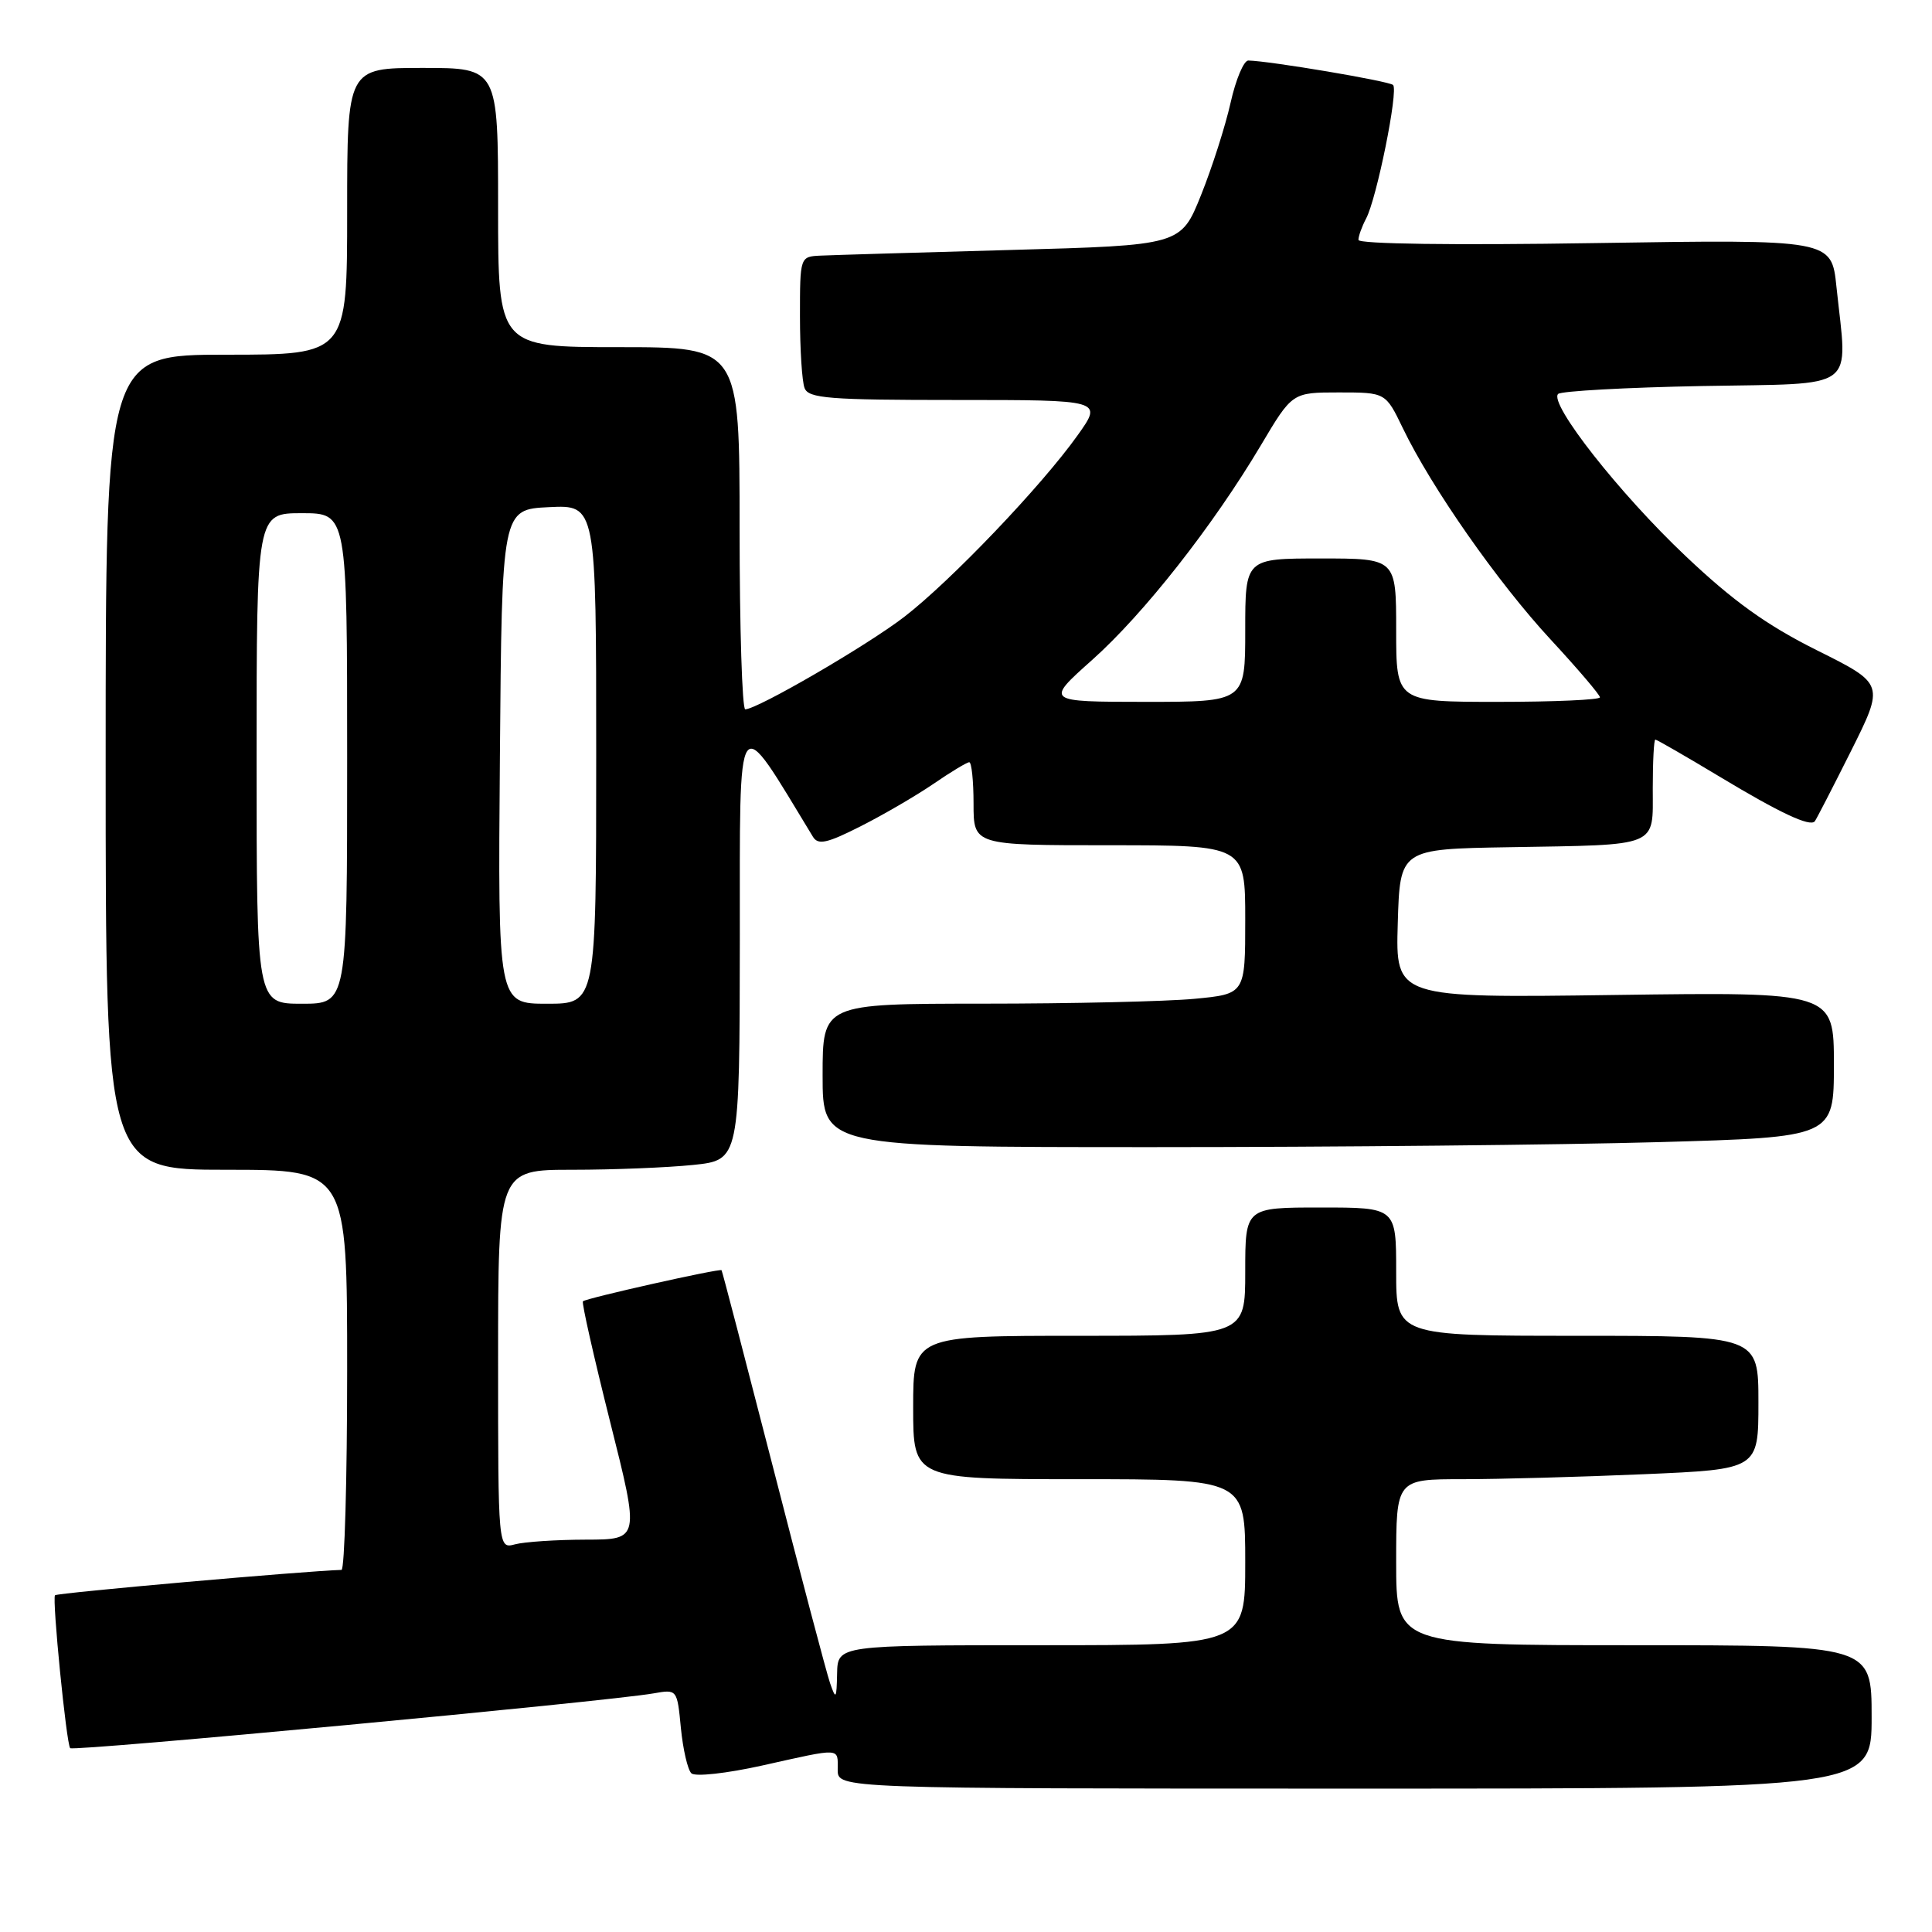<?xml version="1.0" encoding="UTF-8" standalone="no"?>
<!DOCTYPE svg PUBLIC "-//W3C//DTD SVG 1.1//EN" "http://www.w3.org/Graphics/SVG/1.1/DTD/svg11.dtd" >
<svg xmlns="http://www.w3.org/2000/svg" xmlns:xlink="http://www.w3.org/1999/xlink" version="1.1" viewBox="0 0 256 256">
 <g >
 <path fill="currentColor"
d=" M 248.00 227.50 C 248.00 218.00 248.00 218.00 216.50 218.00 C 185.00 218.00 185.00 218.00 185.00 207.00 C 185.00 196.00 185.00 196.00 193.84 196.00 C 198.70 196.00 209.50 195.70 217.84 195.34 C 233.00 194.69 233.00 194.69 233.00 185.84 C 233.00 177.00 233.00 177.00 209.00 177.00 C 185.00 177.00 185.00 177.00 185.00 168.50 C 185.00 160.00 185.00 160.00 175.00 160.00 C 165.00 160.00 165.00 160.00 165.00 168.50 C 165.00 177.00 165.00 177.00 143.00 177.00 C 121.00 177.00 121.00 177.00 121.00 186.50 C 121.00 196.00 121.00 196.00 143.00 196.00 C 165.00 196.00 165.00 196.00 165.00 207.00 C 165.00 218.00 165.00 218.00 138.00 218.00 C 111.00 218.00 111.00 218.00 110.92 221.75 C 110.85 225.15 110.76 225.27 109.98 223.00 C 109.51 221.62 106.12 208.80 102.45 194.50 C 98.77 180.20 95.70 168.41 95.61 168.31 C 95.39 168.04 77.64 172.02 77.24 172.43 C 77.06 172.61 78.68 179.78 80.84 188.38 C 84.77 204.00 84.77 204.00 77.64 204.01 C 73.71 204.02 69.49 204.30 68.25 204.63 C 66.00 205.23 66.00 205.23 66.00 180.12 C 66.00 155.00 66.00 155.00 75.85 155.00 C 81.27 155.00 88.47 154.71 91.85 154.36 C 98.00 153.72 98.00 153.72 98.03 124.61 C 98.05 92.99 97.40 93.92 107.72 110.88 C 108.41 112.00 109.59 111.74 114.03 109.49 C 117.04 107.97 121.38 105.44 123.68 103.87 C 125.98 102.29 128.12 101.00 128.43 101.00 C 128.74 101.00 129.00 103.47 129.00 106.50 C 129.00 112.00 129.00 112.00 147.00 112.00 C 165.00 112.00 165.00 112.00 165.00 121.86 C 165.00 131.71 165.00 131.71 158.25 132.35 C 154.54 132.70 141.94 132.99 130.25 132.99 C 109.00 133.00 109.00 133.00 109.00 142.50 C 109.00 152.00 109.00 152.00 152.75 152.00 C 176.81 152.00 206.96 151.70 219.75 151.34 C 243.00 150.68 243.00 150.68 243.00 141.06 C 243.00 131.44 243.00 131.44 213.96 131.84 C 184.92 132.24 184.92 132.24 185.21 122.37 C 185.50 112.50 185.50 112.50 200.00 112.26 C 220.02 111.92 219.00 112.34 219.00 104.48 C 219.00 100.92 219.15 98.00 219.34 98.00 C 219.53 98.00 223.40 100.23 227.94 102.96 C 235.86 107.73 239.80 109.57 240.46 108.84 C 240.63 108.65 242.78 104.48 245.24 99.57 C 249.71 90.63 249.71 90.63 240.76 86.17 C 234.09 82.84 229.66 79.66 223.33 73.66 C 214.60 65.41 205.21 53.46 206.46 52.20 C 206.85 51.82 215.45 51.34 225.58 51.15 C 246.47 50.76 244.81 52.00 243.34 38.01 C 242.69 31.72 242.69 31.72 211.34 32.21 C 192.65 32.51 180.00 32.33 180.00 31.79 C 180.00 31.28 180.46 30.02 181.01 28.97 C 182.41 26.37 185.32 11.98 184.59 11.26 C 184.08 10.75 168.28 8.08 165.41 8.02 C 164.81 8.01 163.75 10.52 163.06 13.61 C 162.37 16.69 160.61 22.20 159.14 25.86 C 156.47 32.50 156.47 32.50 133.98 33.12 C 121.62 33.46 110.26 33.80 108.75 33.87 C 106.00 34.00 106.00 34.00 106.00 41.92 C 106.00 46.27 106.27 50.55 106.61 51.42 C 107.13 52.79 109.85 53.00 126.67 53.00 C 146.12 53.00 146.12 53.00 142.81 57.65 C 138.03 64.38 125.93 77.04 119.79 81.76 C 114.83 85.57 100.40 93.95 98.75 93.99 C 98.34 93.99 98.00 83.20 98.00 70.00 C 98.00 46.00 98.00 46.00 82.00 46.00 C 66.00 46.00 66.00 46.00 66.00 27.50 C 66.00 9.00 66.00 9.00 56.00 9.00 C 46.00 9.00 46.00 9.00 46.00 28.00 C 46.00 47.00 46.00 47.00 30.00 47.00 C 14.00 47.00 14.00 47.00 14.00 101.00 C 14.00 155.00 14.00 155.00 30.00 155.00 C 46.00 155.00 46.00 155.00 46.00 181.50 C 46.00 196.07 45.66 208.01 45.25 208.02 C 40.54 208.15 7.60 211.06 7.29 211.38 C 6.88 211.79 8.80 231.14 9.30 231.64 C 9.77 232.10 80.47 225.46 86.61 224.38 C 89.72 223.83 89.73 223.84 90.22 228.97 C 90.50 231.80 91.12 234.50 91.61 234.97 C 92.10 235.45 96.27 234.99 101.00 233.94 C 111.63 231.57 111.00 231.54 111.00 234.50 C 111.00 237.00 111.00 237.00 179.50 237.00 C 248.00 237.00 248.00 237.00 248.00 227.50 Z  M 34.00 100.50 C 34.00 68.00 34.00 68.00 40.00 68.00 C 46.00 68.00 46.00 68.00 46.00 100.50 C 46.00 133.00 46.00 133.00 40.00 133.00 C 34.00 133.00 34.00 133.00 34.00 100.50 Z  M 66.24 100.25 C 66.50 67.50 66.50 67.50 72.75 67.20 C 79.00 66.90 79.00 66.90 79.00 99.95 C 79.00 133.00 79.00 133.00 72.49 133.00 C 65.97 133.00 65.97 133.00 66.24 100.25 Z  M 144.71 87.45 C 151.57 81.33 160.71 69.70 167.08 58.99 C 171.23 52.00 171.23 52.00 177.41 52.00 C 183.60 52.00 183.60 52.00 185.89 56.75 C 189.69 64.63 198.48 77.19 205.44 84.71 C 209.05 88.61 212.00 92.07 212.00 92.40 C 212.00 92.73 205.93 93.00 198.50 93.00 C 185.00 93.00 185.00 93.00 185.00 83.50 C 185.00 74.00 185.00 74.00 175.00 74.00 C 165.00 74.00 165.00 74.00 165.00 83.50 C 165.00 93.00 165.00 93.00 151.75 93.00 C 138.50 92.99 138.50 92.99 144.71 87.45 Z "/>
</g>
</svg>